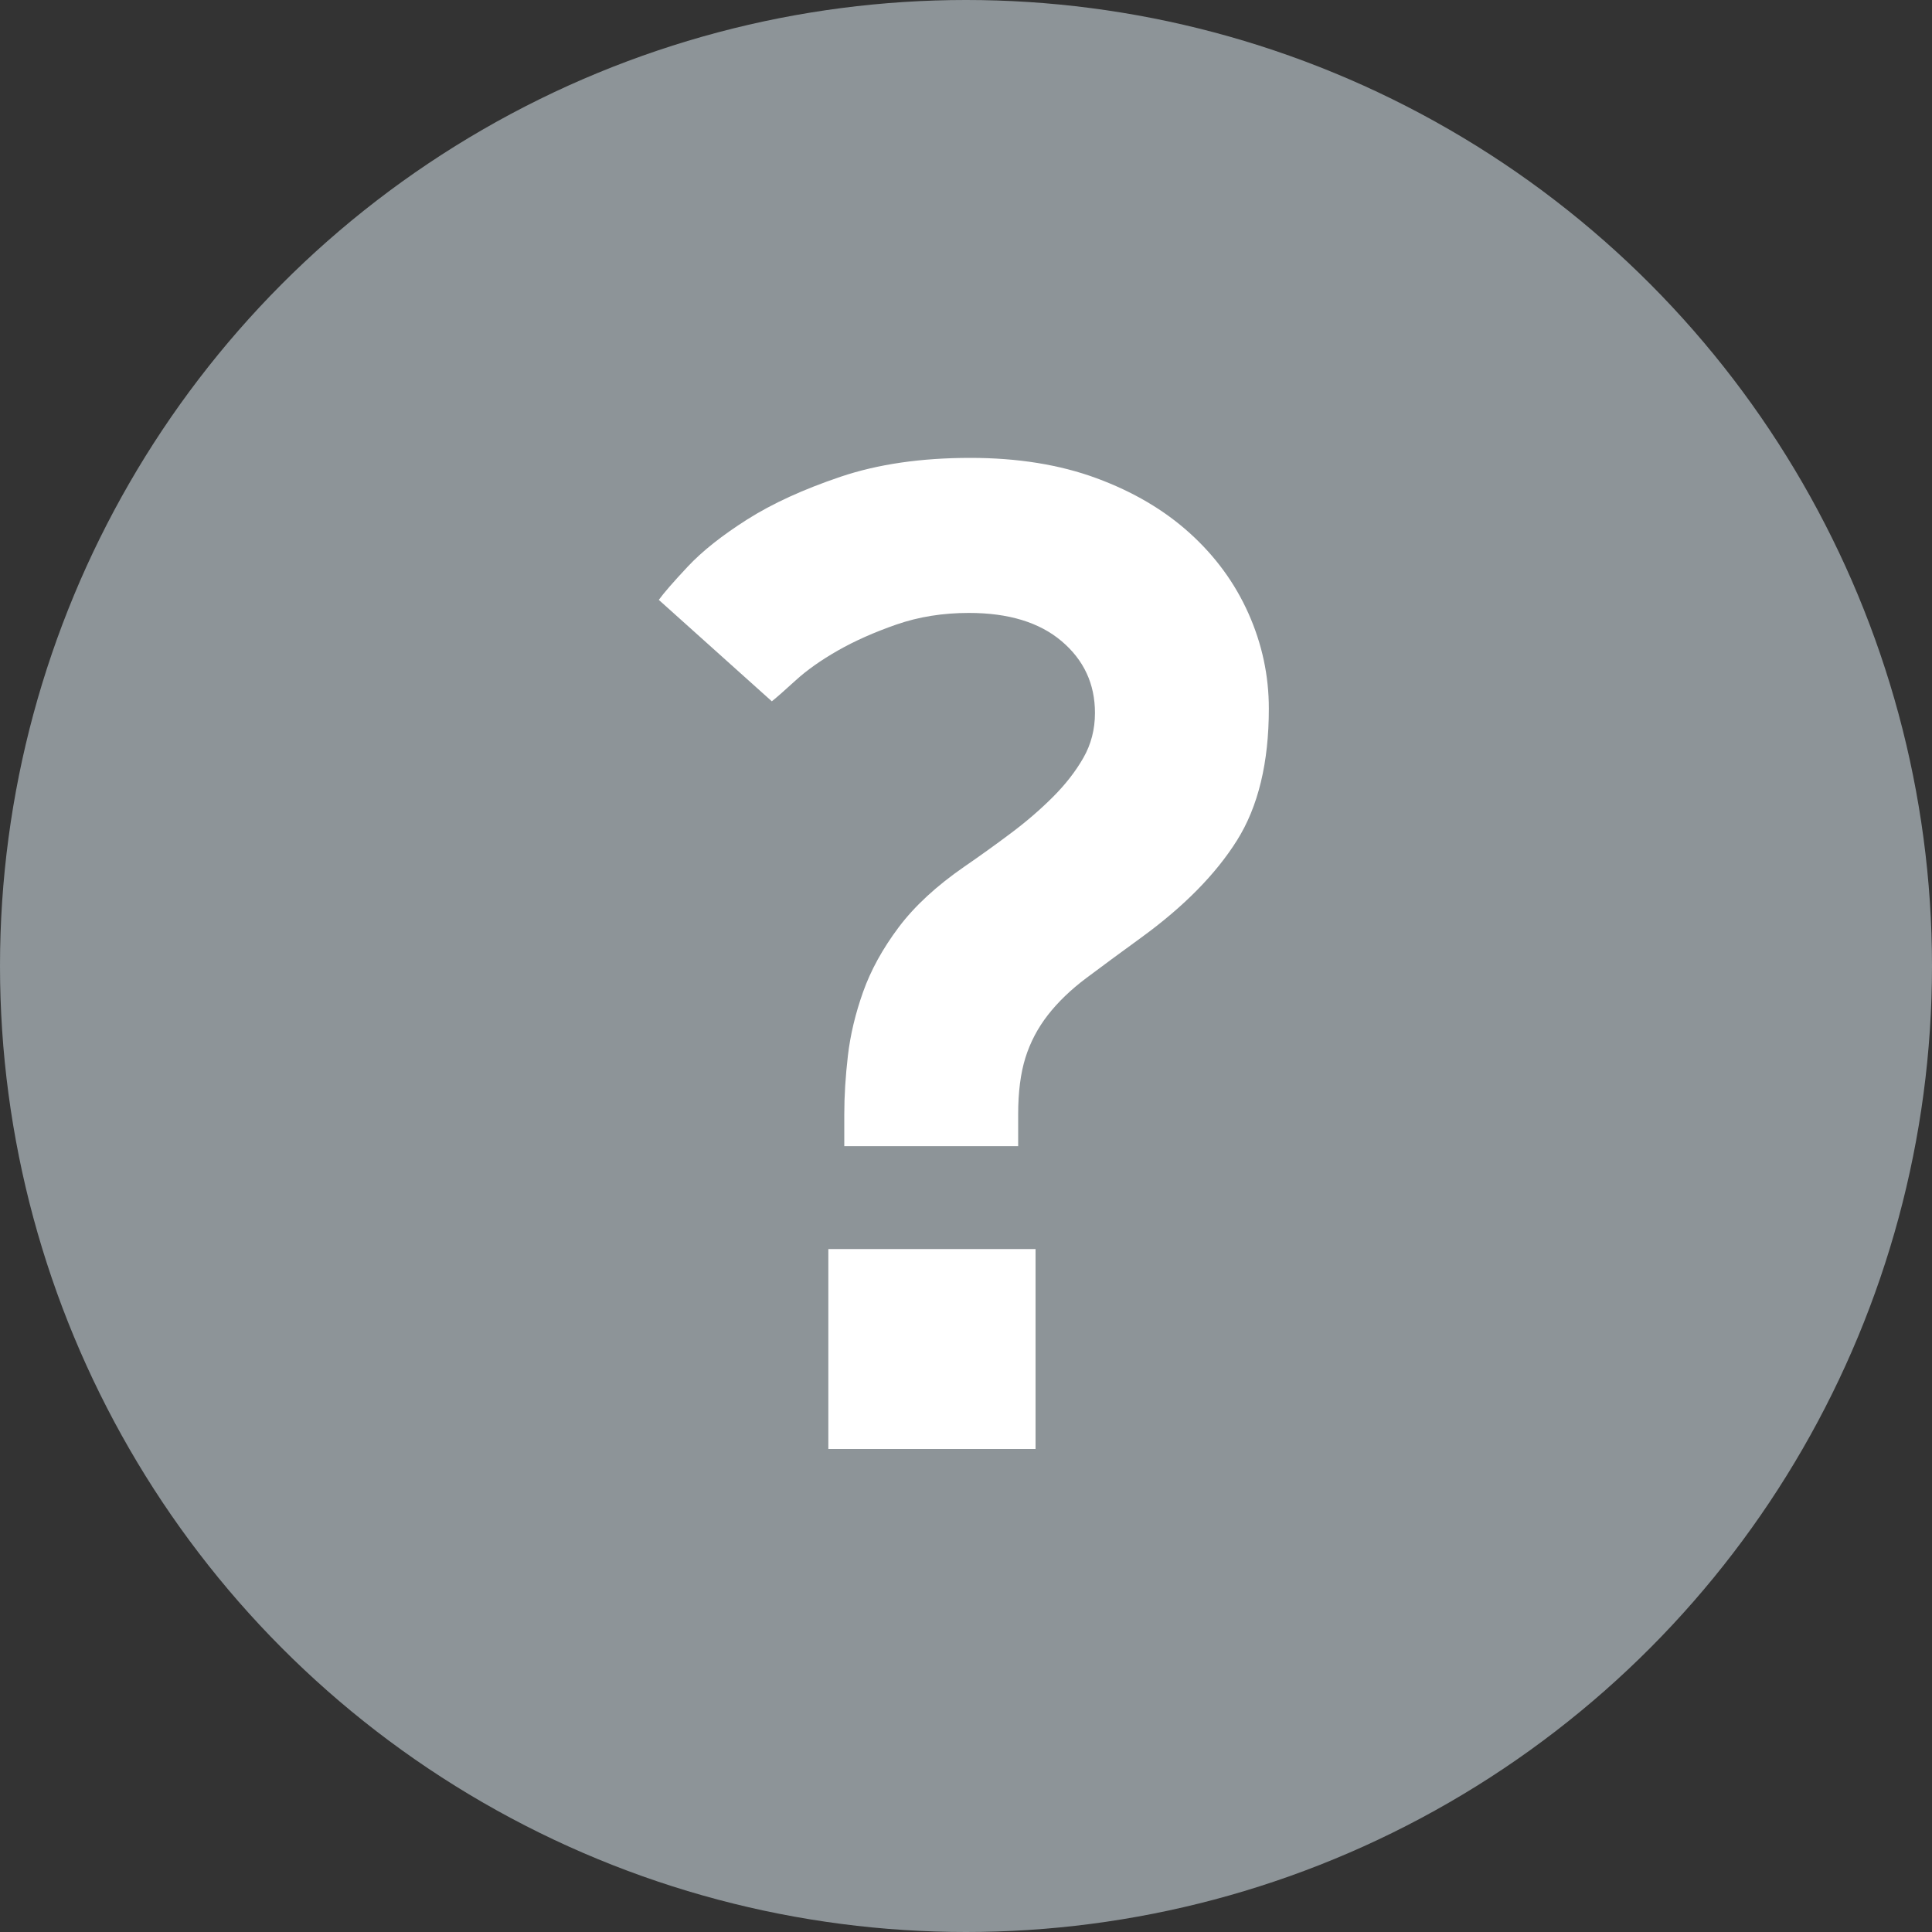 <?xml version="1.0" encoding="UTF-8"?>
<svg width="16px" height="16px" viewBox="0 0 16 16" version="1.1" xmlns="http://www.w3.org/2000/svg" xmlns:xlink="http://www.w3.org/1999/xlink">
    <rect x="0" y="0" width="16" height="16" fill="#333333" stroke="none"/>
    <!-- Generator: Sketch 55.2 (78181) - https://sketchapp.com -->
    <title>Group 7</title>
    <desc>Created with Sketch.</desc>
    <g id="Page-1" stroke="none" stroke-width="1" fill="none" fill-rule="evenodd">
        <g id="guest-details-upd-mobile-&amp;-lead-hover" transform="translate(-388, -219)">
            <g id="Group-7" transform="translate(388, 219)">
                <circle id="Oval-Copy" fill-opacity="0.8" fill="#A4ACB1" cx="8" cy="8" r="8"></circle>
                <path d="M6.86,10.344 L8.576,10.344 L8.576,12 L6.86,12 L6.86,10.344 Z M6.992,9.228 C6.992,9.076 7.002,8.914 7.022,8.742 C7.042,8.57 7.084,8.394 7.148,8.214 C7.212,8.034 7.31,7.856 7.442,7.68 C7.574,7.504 7.756,7.336 7.988,7.176 C8.116,7.088 8.244,6.996 8.372,6.9 C8.5,6.804 8.616,6.704 8.72,6.6 C8.824,6.496 8.908,6.388 8.972,6.276 C9.036,6.164 9.068,6.04 9.068,5.904 C9.068,5.664 8.976,5.466 8.792,5.31 C8.608,5.154 8.352,5.076 8.024,5.076 C7.808,5.076 7.608,5.108 7.424,5.172 C7.24,5.236 7.078,5.308 6.938,5.388 C6.798,5.468 6.682,5.55 6.59,5.634 C6.498,5.718 6.432,5.776 6.392,5.808 L5.456,4.968 C5.496,4.912 5.576,4.82 5.696,4.692 C5.816,4.564 5.98,4.434 6.188,4.302 C6.396,4.17 6.654,4.052 6.962,3.948 C7.27,3.844 7.628,3.792 8.036,3.792 C8.428,3.792 8.776,3.848 9.08,3.96 C9.384,4.072 9.642,4.224 9.854,4.416 C10.066,4.608 10.228,4.83 10.34,5.082 C10.452,5.334 10.508,5.596 10.508,5.868 C10.508,6.316 10.42,6.68 10.244,6.96 C10.068,7.24 9.804,7.508 9.452,7.764 C9.276,7.892 9.124,8.004 8.996,8.1 C8.868,8.196 8.762,8.298 8.678,8.406 C8.594,8.514 8.532,8.632 8.492,8.76 C8.452,8.888 8.432,9.044 8.432,9.228 L8.432,9.492 L6.992,9.492 L6.992,9.228 Z" id="?" fill="#FFFFFF" fill-rule="nonzero"></path>
            </g>
        </g>
    </g>
</svg>